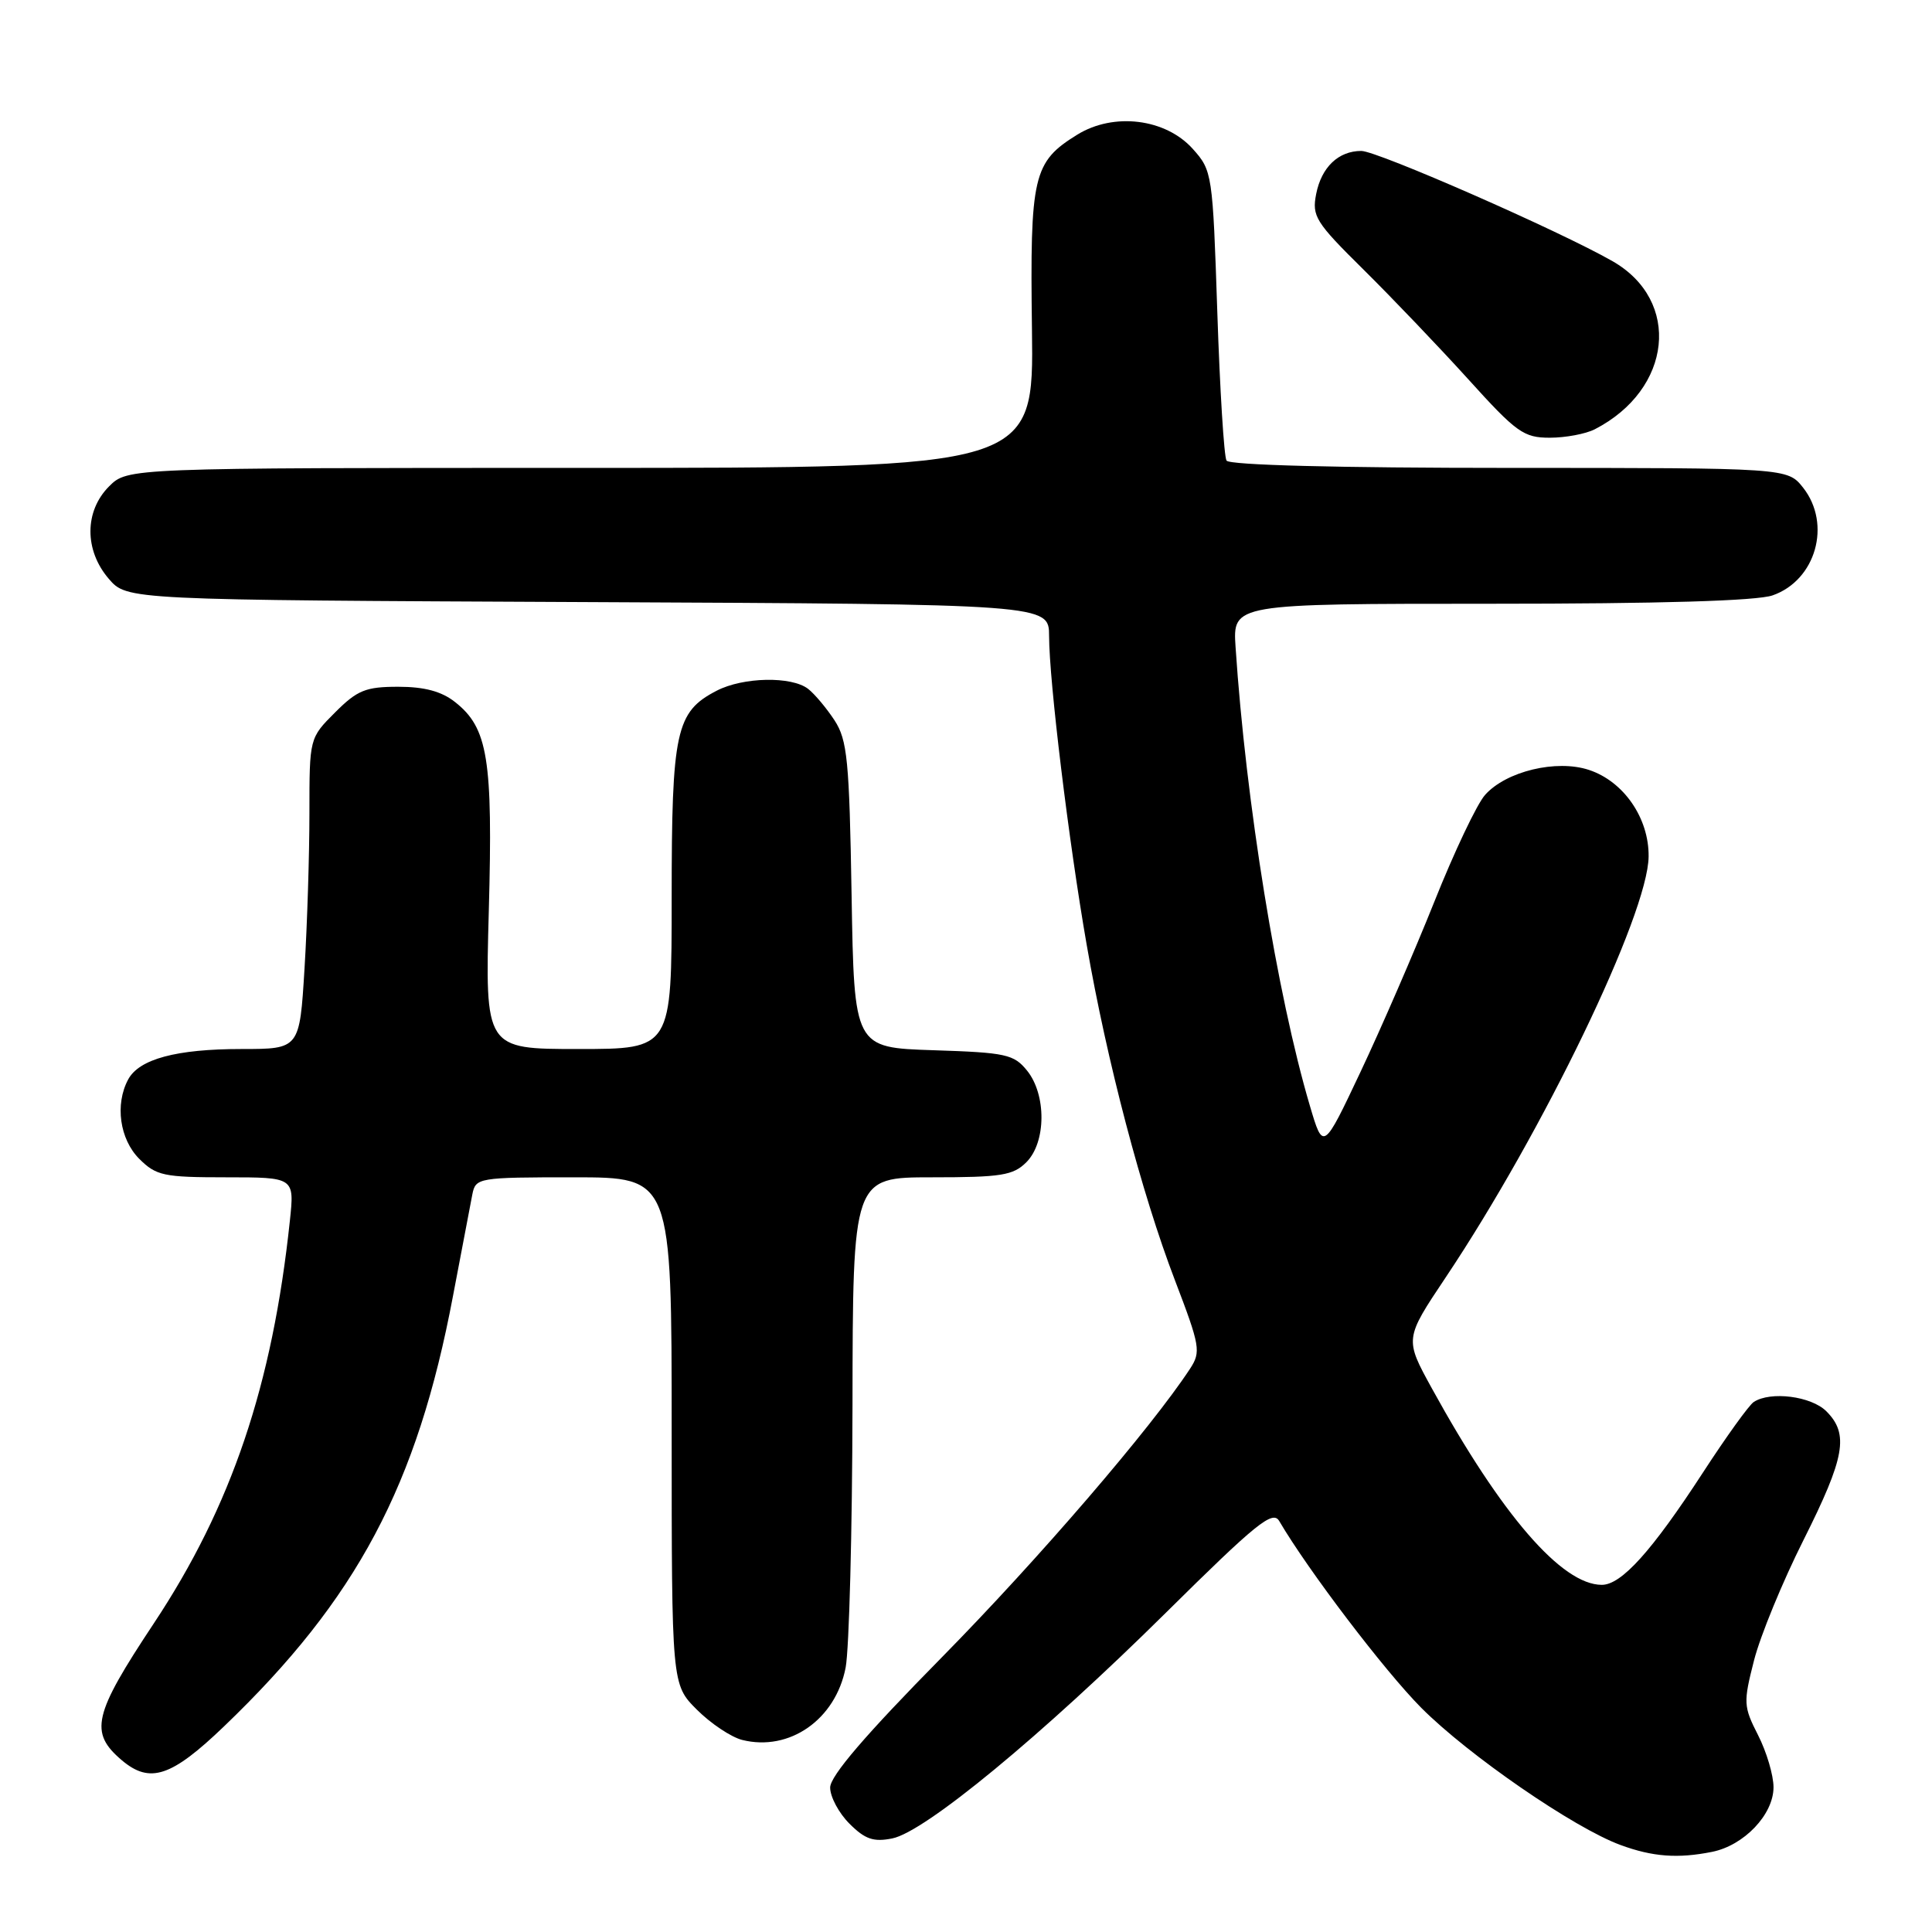 <?xml version="1.0" encoding="UTF-8" standalone="no"?>
<!DOCTYPE svg PUBLIC "-//W3C//DTD SVG 1.1//EN" "http://www.w3.org/Graphics/SVG/1.1/DTD/svg11.dtd" >
<svg xmlns="http://www.w3.org/2000/svg" xmlns:xlink="http://www.w3.org/1999/xlink" version="1.1" viewBox="0 0 256 256">
 <g >
 <path fill="currentColor"
d=" M 226.86 245.38 C 231.10 244.53 235.00 240.43 235.00 236.82 C 235.00 235.23 234.08 232.12 232.95 229.91 C 231.01 226.10 230.99 225.60 232.42 220.00 C 233.25 216.75 236.20 209.58 238.97 204.07 C 244.48 193.09 245.02 190.02 242.00 187.00 C 240.00 185.00 234.61 184.31 232.38 185.77 C 231.76 186.17 228.73 190.38 225.65 195.12 C 218.88 205.53 214.85 210.00 212.25 210.00 C 206.95 210.00 198.95 200.74 189.72 183.95 C 186.12 177.40 186.12 177.40 191.55 169.28 C 204.49 149.93 218.37 121.14 218.45 113.50 C 218.51 108.41 215.15 103.54 210.55 102.02 C 206.24 100.59 199.56 102.20 196.78 105.33 C 195.71 106.52 192.68 112.90 190.05 119.50 C 187.41 126.10 183.02 136.22 180.29 142.00 C 175.33 152.50 175.33 152.50 173.56 146.50 C 169.22 131.83 165.08 106.30 163.72 85.75 C 163.34 80.00 163.34 80.00 197.52 80.00 C 219.96 80.00 232.79 79.62 234.88 78.89 C 240.61 76.89 242.72 69.46 238.93 64.63 C 236.85 62.00 236.85 62.00 199.99 62.00 C 177.24 62.00 162.89 61.63 162.52 61.03 C 162.19 60.50 161.64 51.65 161.30 41.36 C 160.69 23.01 160.63 22.61 158.06 19.74 C 154.46 15.71 147.58 14.86 142.75 17.84 C 136.88 21.47 136.47 23.24 136.74 43.67 C 136.98 62.00 136.98 62.00 76.95 62.00 C 16.91 62.00 16.91 62.00 14.45 64.45 C 11.18 67.73 11.16 72.91 14.41 76.69 C 16.83 79.50 16.83 79.50 77.91 79.78 C 139.00 80.06 139.00 80.06 139.01 84.28 C 139.02 90.24 141.60 111.47 143.99 125.18 C 146.66 140.58 151.28 158.14 155.68 169.63 C 159.03 178.39 159.15 179.12 157.69 181.36 C 152.50 189.27 137.65 206.54 124.83 219.57 C 114.66 229.89 110.00 235.33 110.00 236.86 C 110.00 238.09 111.15 240.25 112.57 241.66 C 114.62 243.71 115.75 244.10 118.23 243.60 C 122.56 242.74 137.99 230.01 154.50 213.68 C 166.46 201.84 168.64 200.08 169.50 201.54 C 173.36 208.12 183.46 221.39 188.31 226.28 C 194.57 232.57 208.56 242.21 214.72 244.47 C 218.98 246.04 222.32 246.29 226.86 245.38 Z  M 29.69 228.75 C 47.28 211.88 55.29 196.84 60.03 171.69 C 61.20 165.54 62.35 159.49 62.59 158.25 C 63.03 156.06 63.36 156.00 76.02 156.00 C 89.00 156.00 89.00 156.00 89.00 189.60 C 89.00 223.20 89.00 223.20 92.34 226.54 C 94.18 228.38 96.88 230.18 98.34 230.55 C 104.61 232.12 110.72 227.85 112.05 220.97 C 112.52 218.51 112.93 202.89 112.96 186.25 C 113.00 156.00 113.00 156.00 123.50 156.00 C 132.67 156.00 134.25 155.75 136.00 154.00 C 138.63 151.37 138.67 145.05 136.09 141.86 C 134.34 139.70 133.30 139.47 123.68 139.16 C 113.18 138.82 113.18 138.82 112.84 118.62 C 112.54 100.71 112.28 98.07 110.58 95.45 C 109.52 93.83 107.94 91.95 107.08 91.28 C 104.88 89.58 98.47 89.71 94.97 91.52 C 89.55 94.32 89.00 96.84 89.00 118.95 C 89.00 139.00 89.00 139.00 76.63 139.00 C 64.27 139.00 64.27 139.00 64.77 120.68 C 65.32 100.56 64.66 96.45 60.29 93.02 C 58.51 91.61 56.23 91.00 52.77 91.00 C 48.45 91.00 47.35 91.45 44.40 94.40 C 41.00 97.80 41.00 97.80 41.00 107.74 C 41.00 113.21 40.71 122.48 40.35 128.34 C 39.70 139.00 39.70 139.00 32.00 139.00 C 23.36 139.00 18.43 140.33 16.98 143.04 C 15.21 146.34 15.86 150.95 18.45 153.55 C 20.70 155.79 21.68 156.00 29.96 156.00 C 39.02 156.00 39.02 156.00 38.41 161.75 C 36.10 183.54 30.67 199.60 20.38 215.11 C 12.34 227.23 11.80 229.56 16.15 233.25 C 19.87 236.39 22.71 235.45 29.69 228.75 Z  M 211.32 56.88 C 221.58 51.60 222.82 39.84 213.67 34.61 C 206.67 30.60 182.50 20.00 180.38 20.00 C 177.35 20.00 175.10 22.15 174.40 25.70 C 173.82 28.65 174.31 29.44 180.65 35.70 C 184.43 39.44 190.69 45.99 194.55 50.25 C 200.94 57.32 201.90 58.00 205.35 58.00 C 207.43 58.00 210.11 57.50 211.32 56.88 Z "/>
</g>
</svg>